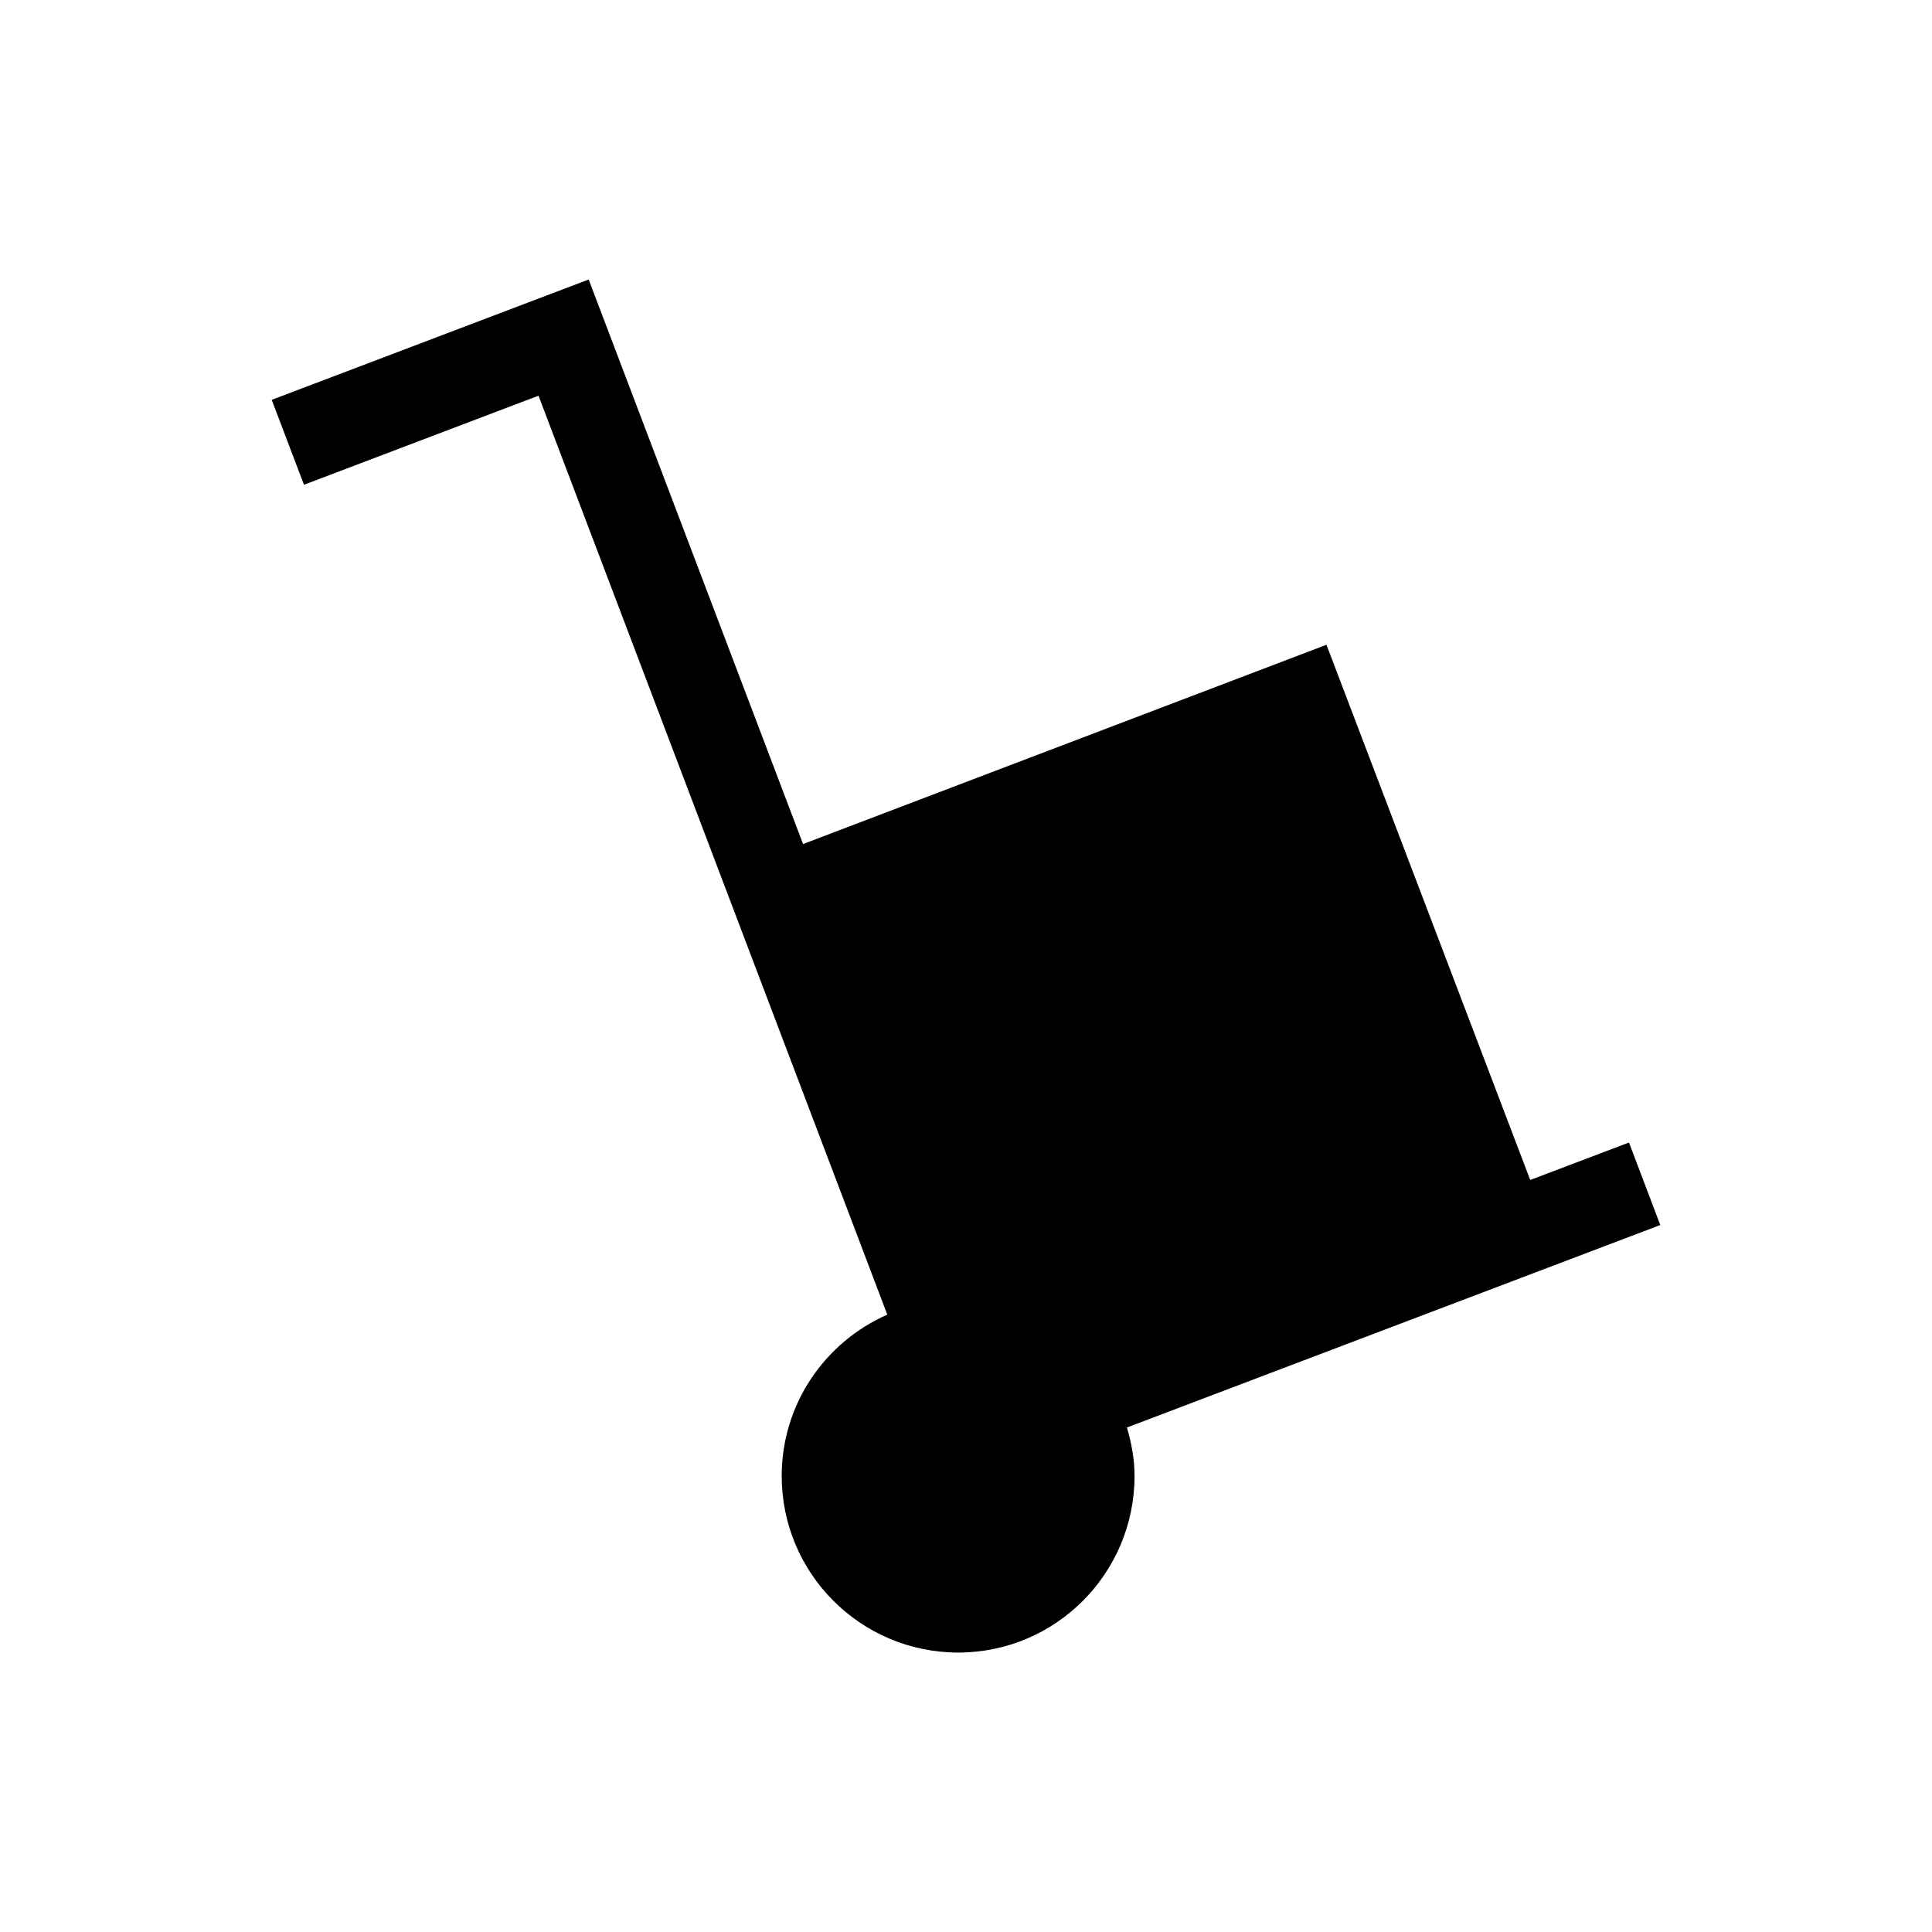 <svg xmlns="http://www.w3.org/2000/svg" xmlns:xlink="http://www.w3.org/1999/xlink" version="1.1" x="0px" y="0px" width="100px" height="100px" viewBox="0 0 100 100" enable-background="new 0 0 100 100" xml:space="preserve">
<g id="Captions">
</g>
<g id="Layer_7" display="none">
</g>
<g id="Your_Icon" display="none">
	<path display="inline" d="M26.01,85.981h47.975V32.011H26.01V85.981z M59.994,42.006h3.994v35.979h-3.994V42.006z M48,42.006h3.994   v35.979H48V42.006z M36.004,42.006h4v35.979h-4V42.006z"/>
	<path display="inline" d="M67.988,26.012h11.996c0-3.311-2.686-5.997-6-5.997h-13.99v-5.996h-19.99v5.996H26.01   c-3.314,0-5.994,2.687-5.994,5.997h11.988H67.988z"/>
</g>
<g id="Layer_6">
	<path d="M85.936,63.407l-1.619-4.27l-5.113,1.938L68.658,33.373L41.566,43.687l-11.096-29.22l-16.406,6.229l1.67,4.395l12.139-4.61   l18.053,47.565c-3.221,1.418-5.465,4.62-5.465,8.352c0,5.041,4.088,9.137,9.137,9.137c5.043,0,9.125-4.096,9.125-9.137   c0-0.881-0.16-1.71-0.393-2.511L85.936,63.407z"/>
</g>
<g id="Layer_5" display="none">
	<rect x="14.02" y="39.005" display="inline" width="71.961" height="41.979"/>
	<polygon display="inline" points="77.986,29.009 42.006,29.009 42.006,19.016 18.016,19.016 18.016,29.009 18.016,31.01    18.016,35.01 77.986,35.01  "/>
</g>
<g id="Layer_4" display="none">
	<polygon display="inline" points="14,17 14,67 25,67 25,83.463 50.837,67 86,67 86,17  "/>
</g>
</svg>